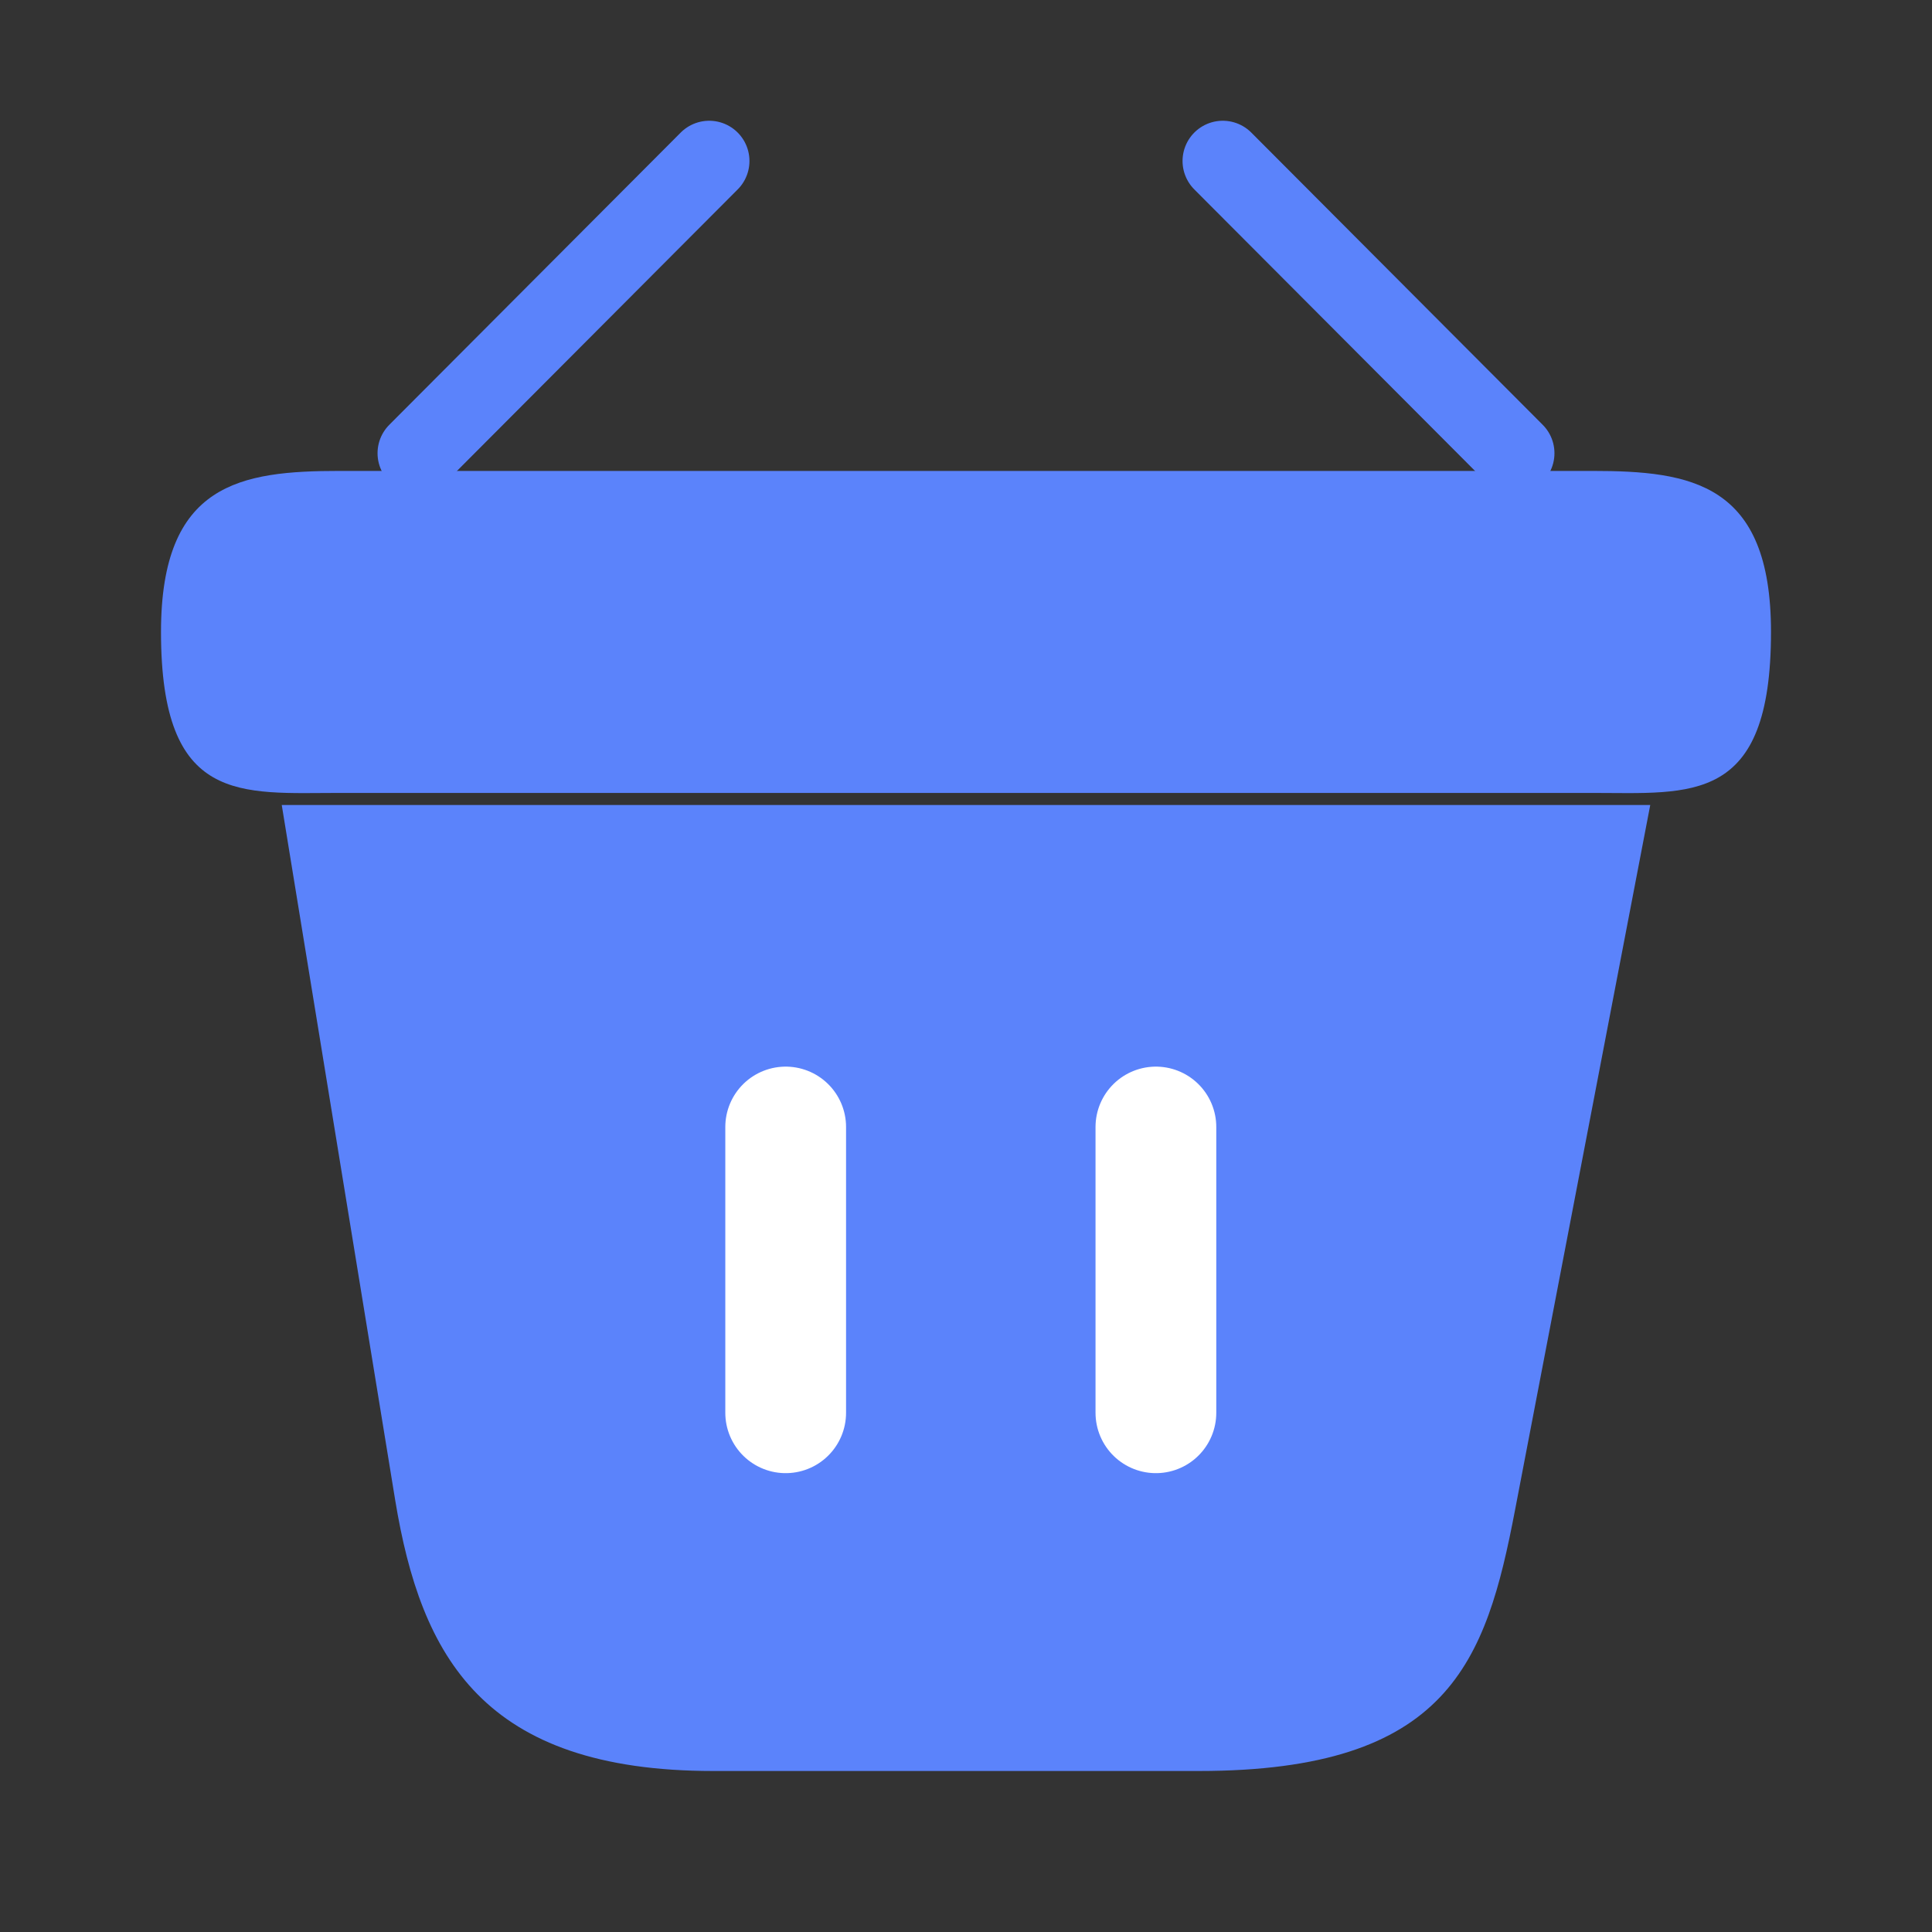 <svg width="24" height="24" viewBox="0 0 24 24" fill="none" xmlns="http://www.w3.org/2000/svg">
<rect x="0" y="0" width="24" height="24" fill="#333333" stroke="none"/>
<path d="M8.81 2L5.19 5.63" stroke="#5B83FB" stroke-miterlimit="10" stroke-linecap="round" stroke-linejoin="round"/>
<path d="M15.19 2L18.81 5.63" stroke="#5B83FB" stroke-miterlimit="10" stroke-linecap="round" stroke-linejoin="round"/>
<path d="M2 7.85C2 6 2.99 5.85 4.22 5.85H19.78C21.01 5.85 22 6 22 7.85C22 10 21.01 9.85 19.78 9.85H4.22C2.99 9.85 2 10 2 7.85Z" fill="#5B83FB"/>
<path d="M3.5 10L4.91 18.64C5.23 20.58 6 22 8.86 22H14.89C18 22 18.46 20.64 18.82 18.76L20.5 10" fill="#5B83FB"/>
<path d="M9.76 14V17.55" stroke="white" stroke-width="1.5" stroke-linecap="round"/>
<path d="M14.359 14V17.55" stroke="white" stroke-width="1.5" stroke-linecap="round"/>
</svg>
